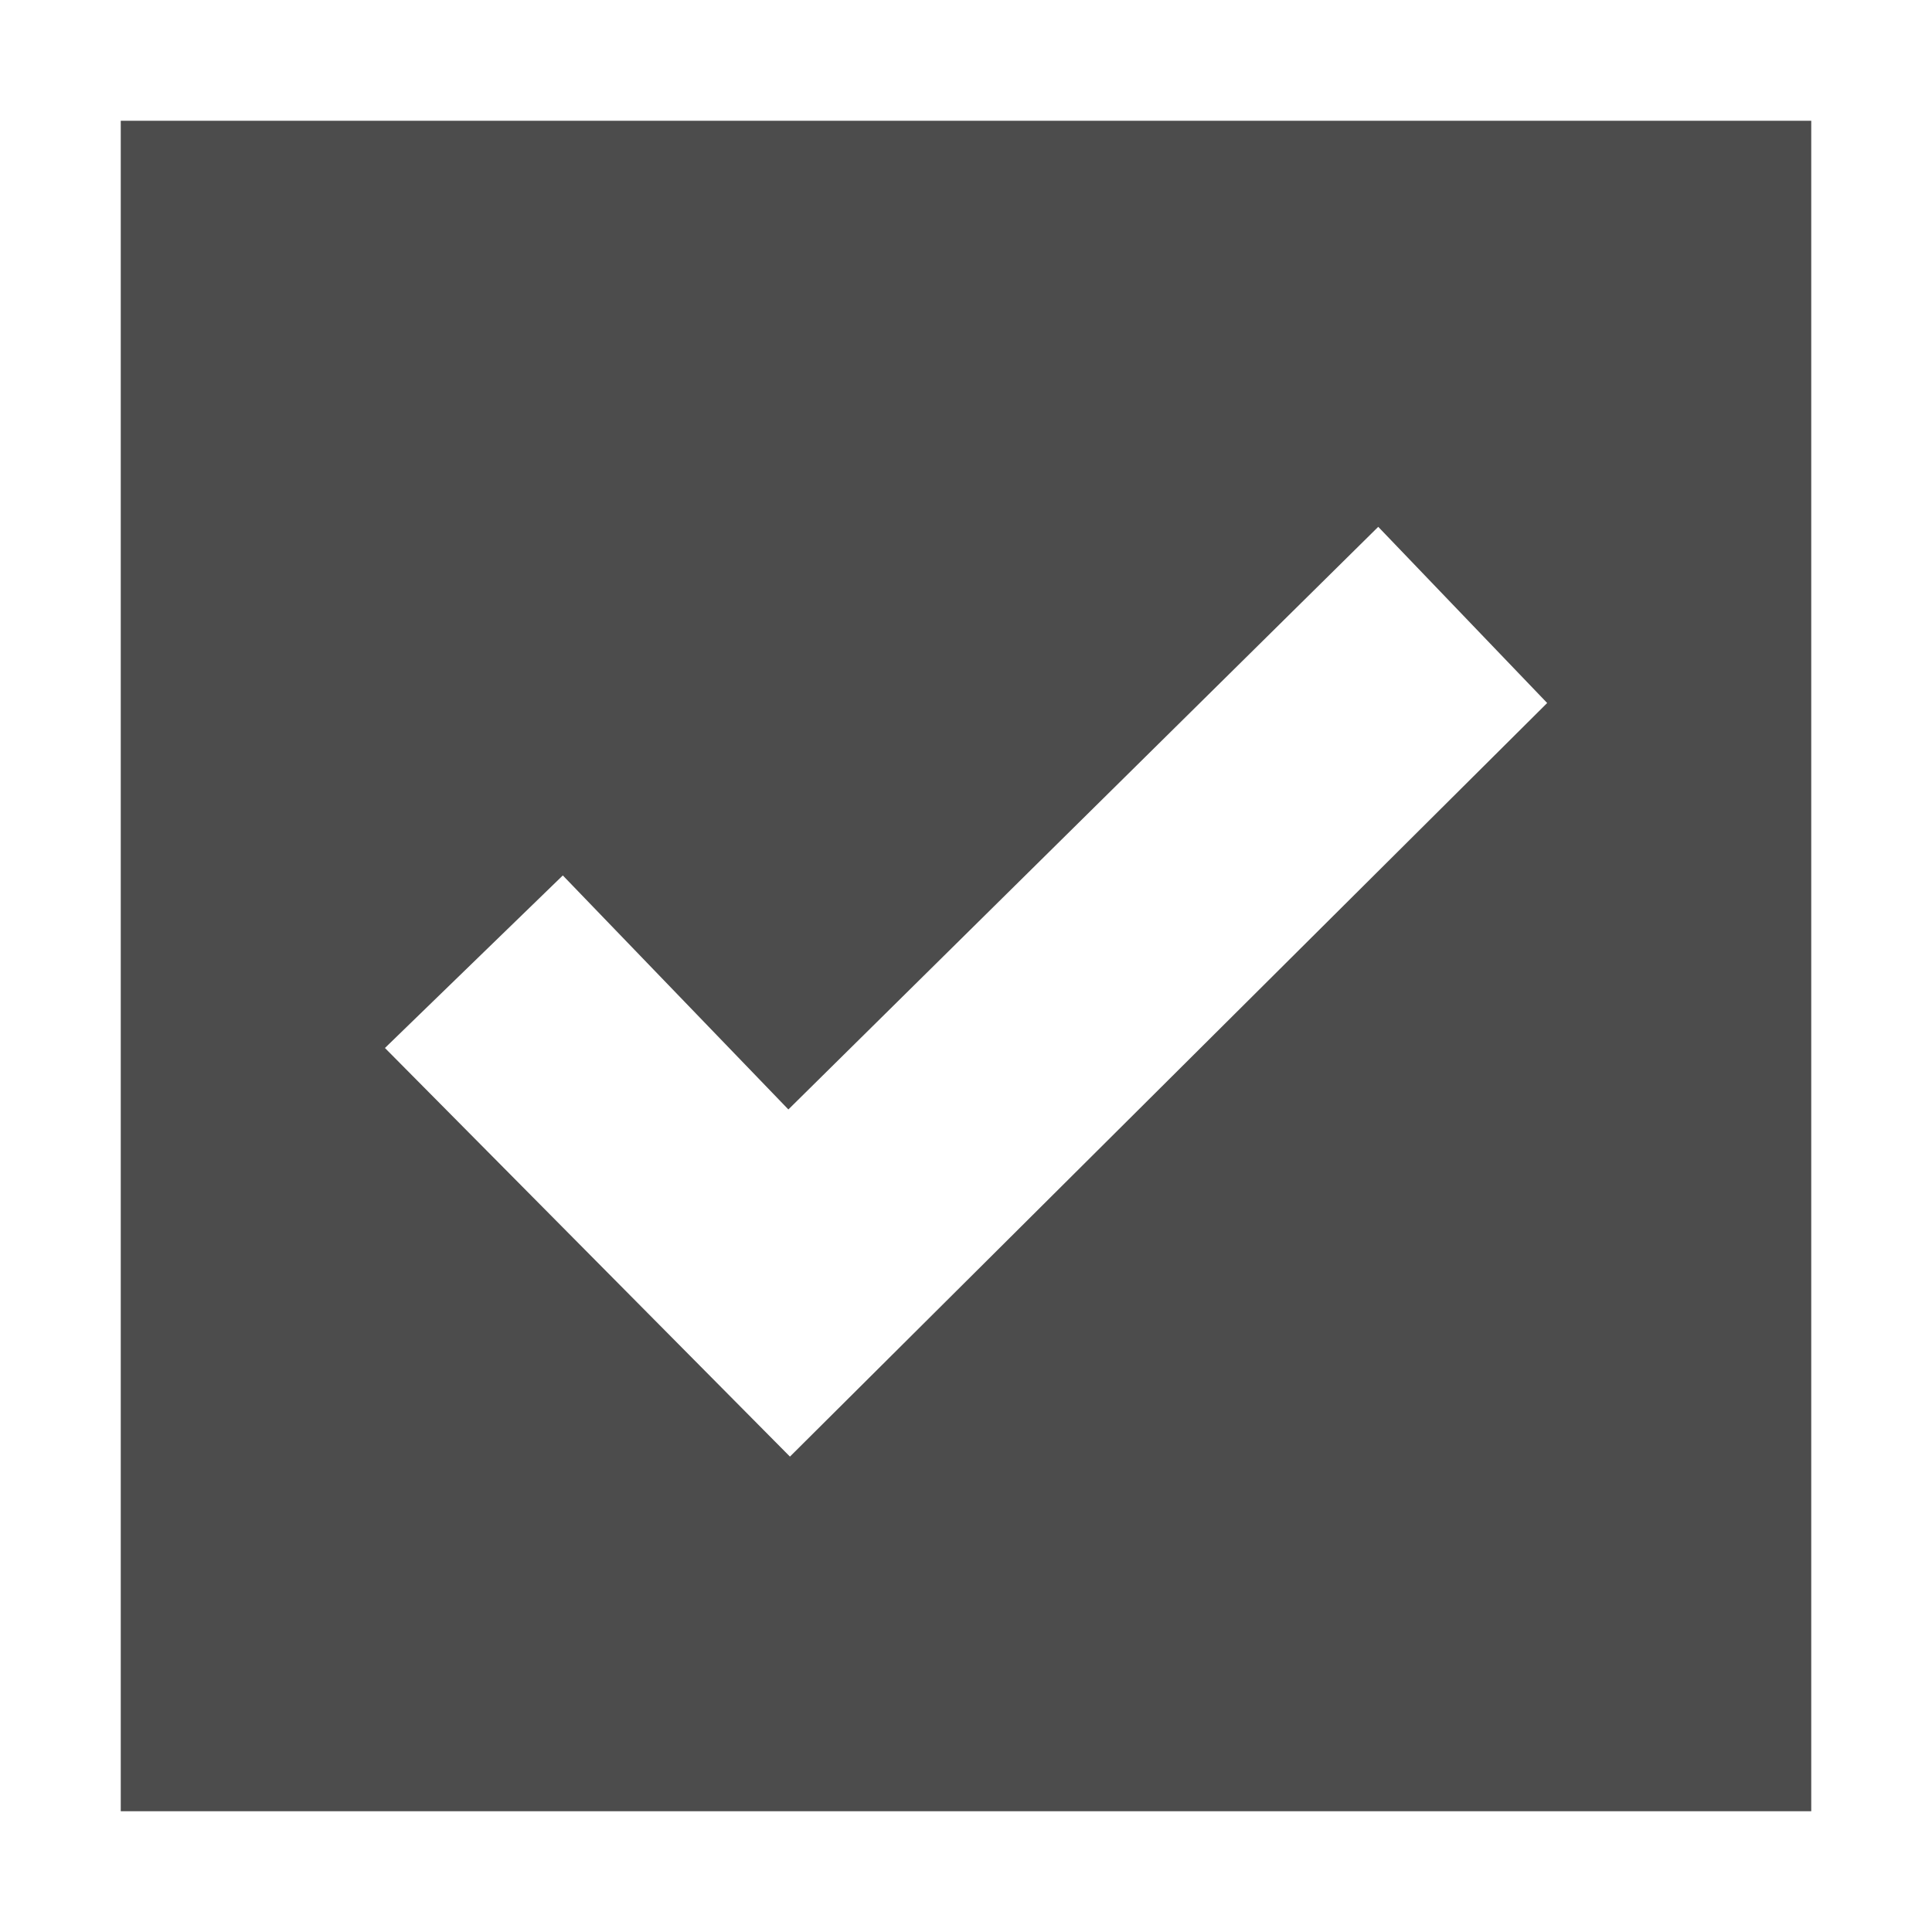 <svg id="Layer_1" data-name="Layer 1" xmlns="http://www.w3.org/2000/svg" viewBox="0 0 16 16"><path d="M1,1V15H15V1ZM6.542,12.063,3.188,8.679,4.661,7.25,6.529,9.188l4.885-4.825,1.399,1.459Z" opacity="0.7"/></svg>
